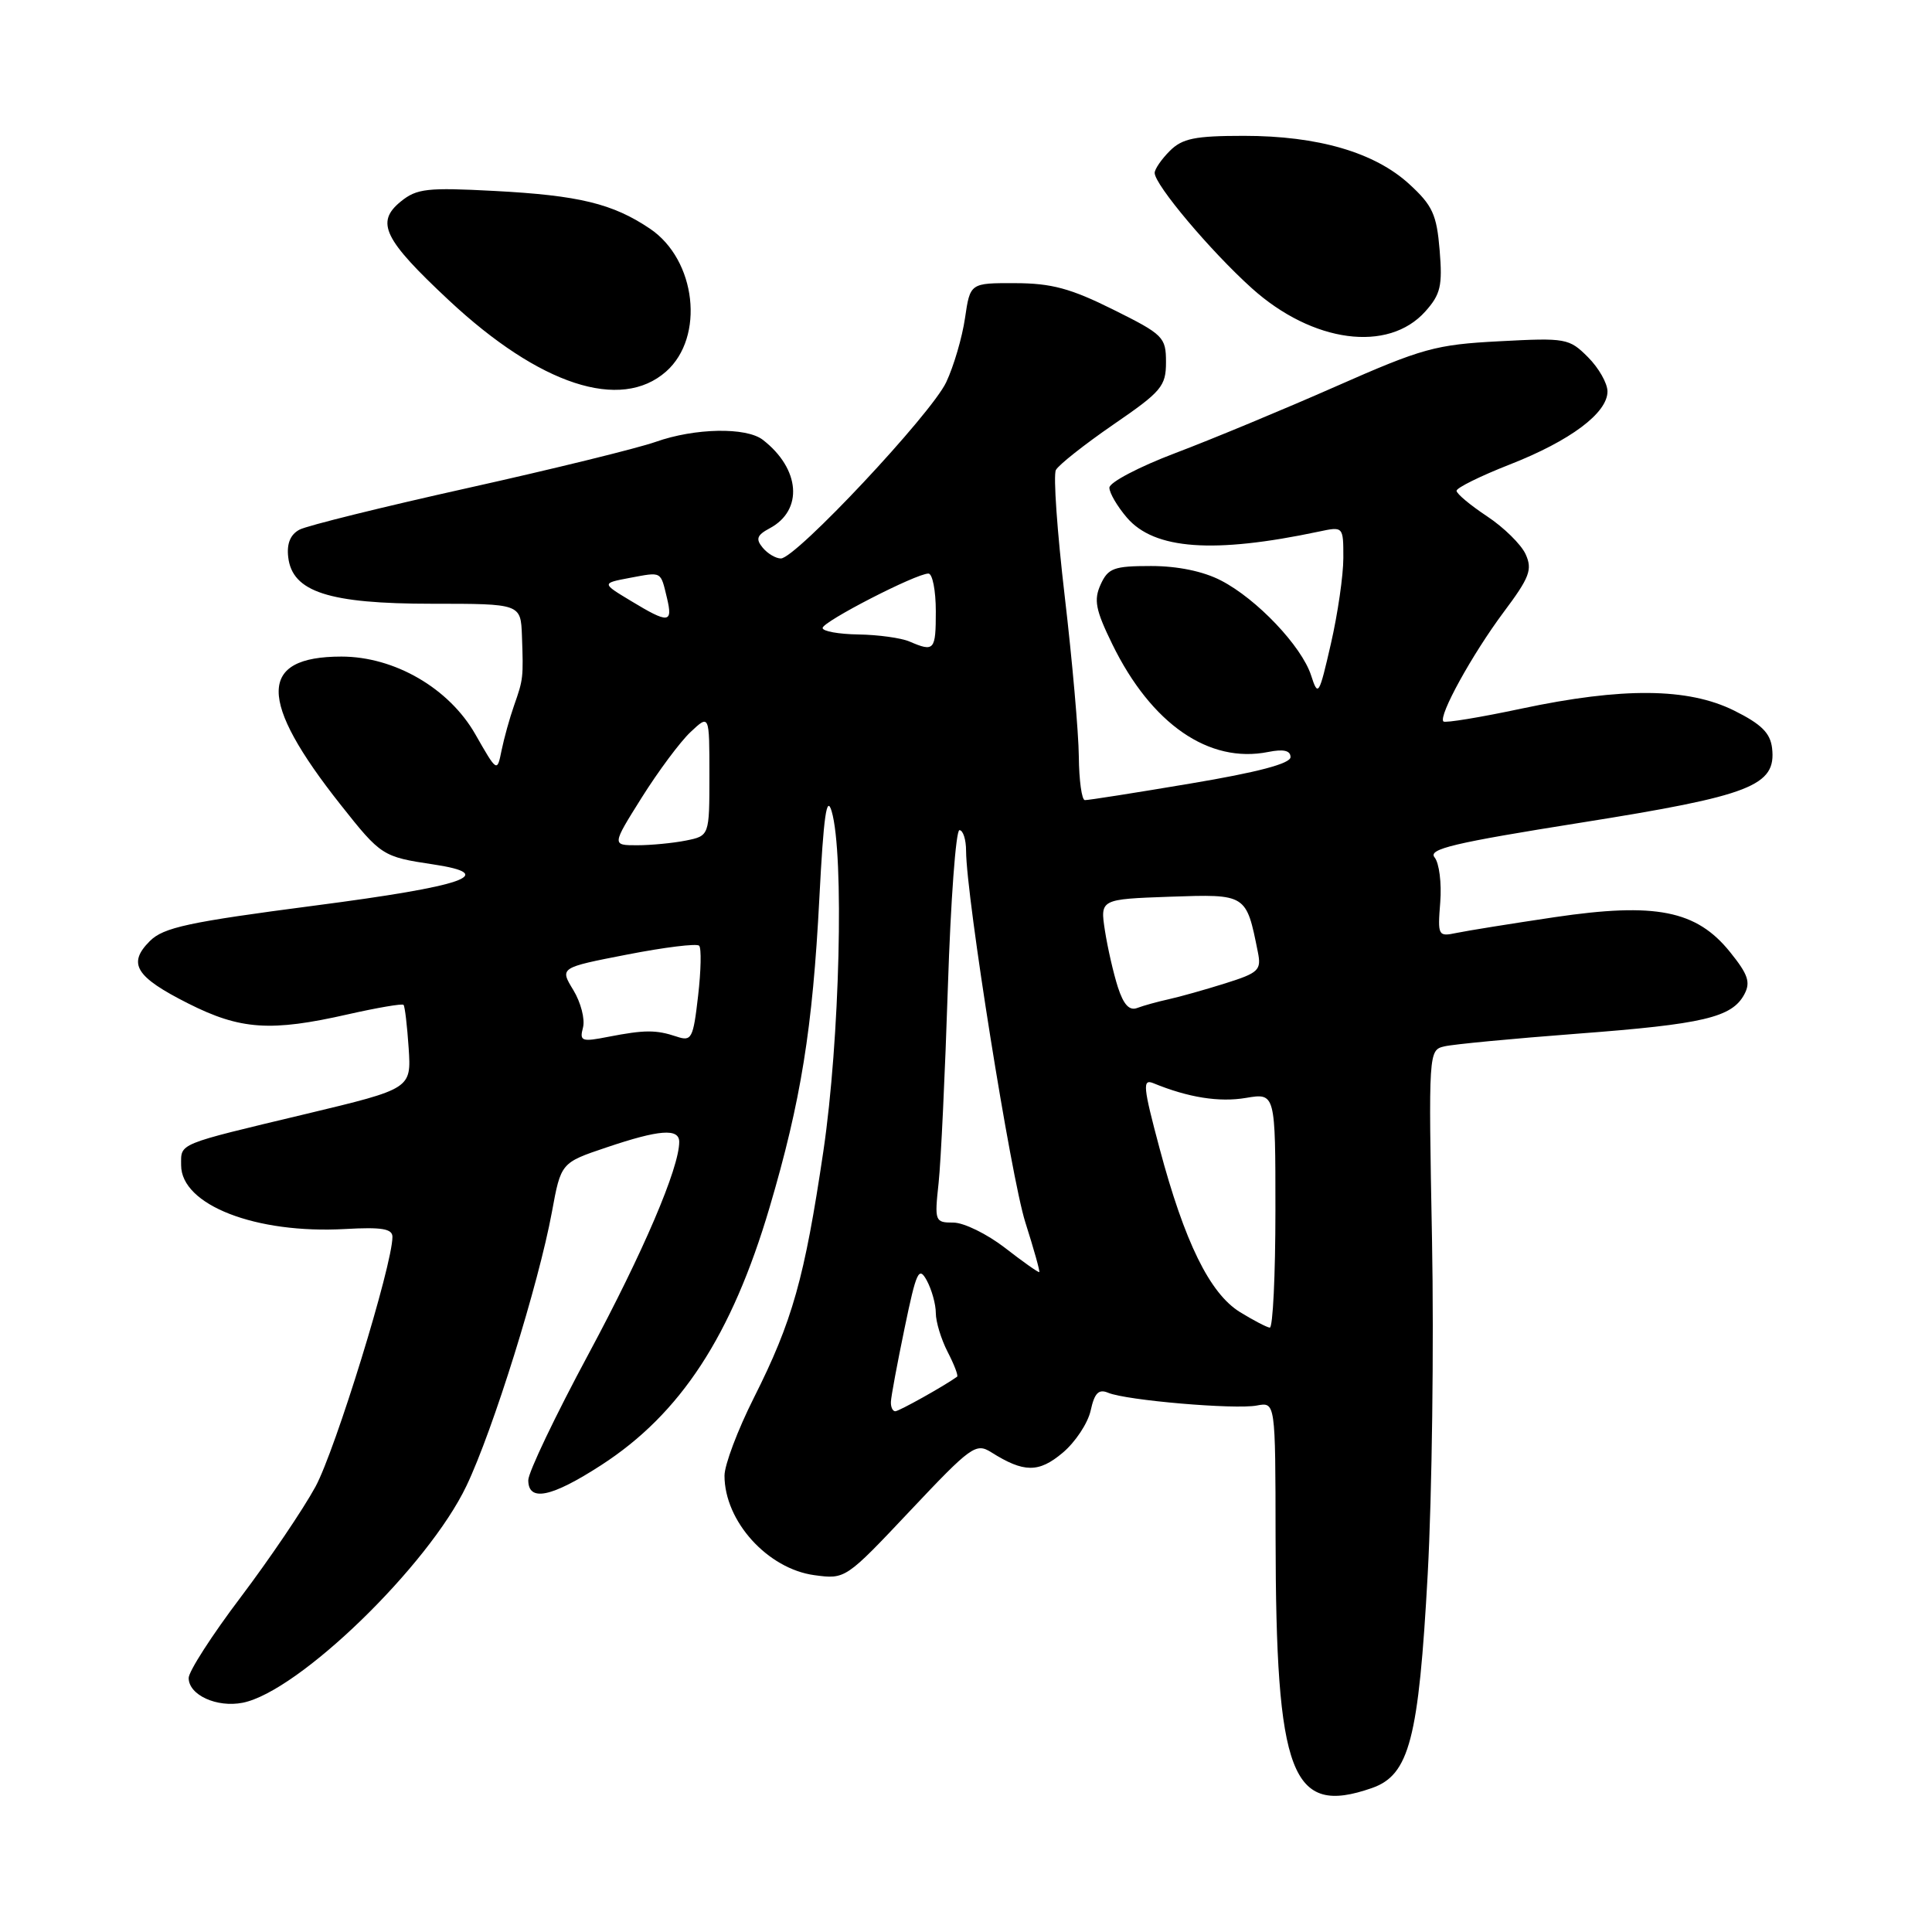 <?xml version="1.0" encoding="UTF-8" standalone="no"?>
<!DOCTYPE svg PUBLIC "-//W3C//DTD SVG 1.1//EN" "http://www.w3.org/Graphics/SVG/1.1/DTD/svg11.dtd" >
<svg xmlns="http://www.w3.org/2000/svg" xmlns:xlink="http://www.w3.org/1999/xlink" version="1.1" viewBox="0 0 256 256">
 <g >
 <path fill="currentColor"
d=" M 181.77 236.93 C 186.75 235.20 187.98 230.46 189.18 208.56 C 189.75 198.07 190.01 178.17 189.75 164.32 C 189.28 139.34 189.29 139.14 191.39 138.65 C 192.55 138.37 200.47 137.62 209.00 136.97 C 225.70 135.71 229.49 134.82 231.13 131.76 C 231.99 130.16 231.63 129.11 229.24 126.15 C 224.79 120.62 219.38 119.55 206.00 121.53 C 200.22 122.39 194.37 123.33 192.99 123.62 C 190.55 124.13 190.49 124.00 190.84 119.55 C 191.04 117.02 190.70 114.35 190.09 113.61 C 189.17 112.50 192.65 111.68 209.52 109.00 C 232.05 105.42 235.38 104.12 234.81 99.13 C 234.57 97.12 233.39 95.95 229.77 94.15 C 223.67 91.13 215.01 91.05 201.58 93.90 C 196.13 95.06 191.49 95.82 191.26 95.60 C 190.56 94.89 195.07 86.71 199.22 81.14 C 202.69 76.51 203.08 75.47 202.15 73.43 C 201.56 72.14 199.26 69.88 197.04 68.41 C 194.82 66.94 193.00 65.42 193.00 65.03 C 193.00 64.64 196.17 63.07 200.05 61.55 C 208.09 58.40 213.00 54.72 213.00 51.87 C 213.00 50.79 211.84 48.75 210.41 47.32 C 207.92 44.83 207.49 44.75 198.66 45.22 C 190.22 45.66 188.48 46.14 176.99 51.21 C 170.12 54.24 160.56 58.21 155.75 60.03 C 150.94 61.85 147.00 63.92 147.00 64.62 C 147.00 65.32 148.05 67.11 149.33 68.60 C 152.96 72.82 160.81 73.39 174.75 70.44 C 178.00 69.75 178.00 69.75 178.00 73.93 C 178.00 76.23 177.26 81.34 176.35 85.30 C 174.78 92.16 174.65 92.36 173.73 89.50 C 172.48 85.63 166.53 79.36 161.79 76.92 C 159.44 75.70 156.04 75.00 152.52 75.00 C 147.58 75.00 146.83 75.28 145.84 77.45 C 144.91 79.50 145.16 80.81 147.39 85.37 C 152.56 95.94 160.19 101.21 168.04 99.64 C 170.08 99.23 171.00 99.45 171.00 100.32 C 171.00 101.18 166.65 102.33 157.75 103.82 C 150.46 105.05 144.16 106.04 143.75 106.02 C 143.34 106.01 142.98 103.41 142.95 100.25 C 142.92 97.09 142.08 87.53 141.08 79.00 C 140.08 70.47 139.55 62.95 139.91 62.28 C 140.26 61.61 143.69 58.90 147.52 56.26 C 153.91 51.88 154.50 51.18 154.50 47.99 C 154.50 44.67 154.16 44.33 147.50 41.02 C 141.88 38.22 139.32 37.53 134.52 37.52 C 128.55 37.50 128.55 37.50 127.87 42.14 C 127.50 44.69 126.38 48.52 125.38 50.64 C 123.40 54.86 105.45 74.00 103.47 74.00 C 102.80 74.00 101.71 73.36 101.06 72.57 C 100.11 71.42 100.29 70.91 101.99 70.00 C 106.47 67.61 106.04 62.12 101.08 58.28 C 98.88 56.58 92.07 56.71 86.88 58.55 C 84.47 59.40 73.28 62.15 62.00 64.66 C 50.72 67.17 40.69 69.65 39.69 70.18 C 38.48 70.82 37.98 72.02 38.19 73.82 C 38.72 78.43 43.55 80.00 57.25 80.00 C 69.00 80.00 69.00 80.00 69.16 84.25 C 69.36 89.82 69.34 90.00 68.11 93.50 C 67.53 95.15 66.79 97.82 66.46 99.43 C 65.87 102.35 65.87 102.35 62.98 97.29 C 59.50 91.19 52.27 87.00 45.24 87.00 C 34.18 87.00 34.16 92.77 45.14 106.64 C 50.49 113.40 50.69 113.53 57.42 114.54 C 66.12 115.85 61.65 117.40 41.67 120.00 C 24.96 122.18 21.66 122.89 19.85 124.70 C 16.87 127.68 17.95 129.44 24.93 132.96 C 31.86 136.46 35.88 136.73 46.12 134.40 C 49.98 133.53 53.29 132.96 53.47 133.15 C 53.65 133.34 53.95 135.92 54.15 138.88 C 54.50 144.26 54.50 144.26 40.56 147.60 C 23.28 151.73 24.00 151.44 24.00 154.40 C 24.00 159.67 33.90 163.52 45.75 162.85 C 50.58 162.58 52.00 162.81 52.00 163.89 C 52.00 167.63 44.43 192.17 41.80 197.00 C 40.15 200.03 35.69 206.61 31.90 211.63 C 28.10 216.65 25.00 221.47 25.00 222.34 C 25.00 224.60 28.73 226.30 32.17 225.62 C 39.59 224.13 56.76 207.48 61.81 196.88 C 65.33 189.51 71.38 170.09 73.13 160.60 C 74.33 154.07 74.33 154.07 80.36 152.04 C 87.35 149.68 90.00 149.47 90.00 151.31 C 90.00 154.76 85.22 165.94 77.99 179.40 C 73.59 187.58 70.00 195.10 70.00 196.13 C 70.00 199.04 73.06 198.41 79.66 194.14 C 90.18 187.34 96.95 176.98 101.97 160.00 C 106.13 145.91 107.68 136.29 108.57 119.00 C 109.13 108.11 109.54 105.25 110.20 107.50 C 111.88 113.22 111.28 137.81 109.10 152.54 C 106.60 169.39 105.01 175.04 99.89 185.22 C 97.75 189.47 96.00 194.11 96.00 195.53 C 96.00 201.57 101.71 207.88 107.92 208.72 C 112.02 209.27 112.05 209.25 120.61 200.17 C 128.67 191.62 129.31 191.16 131.34 192.43 C 135.67 195.16 137.64 195.17 140.81 192.50 C 142.48 191.10 144.15 188.58 144.52 186.90 C 145.03 184.57 145.58 184.02 146.84 184.55 C 149.25 185.56 163.65 186.79 166.53 186.24 C 169.00 185.77 169.00 185.77 169.02 203.63 C 169.06 235.35 171.09 240.65 181.77 236.93 Z  M 88.26 49.23 C 93.42 44.67 92.26 34.43 86.12 30.30 C 81.19 26.98 76.72 25.89 65.50 25.30 C 56.63 24.83 55.23 24.98 53.12 26.69 C 49.72 29.45 50.82 31.70 59.51 39.82 C 71.52 51.03 82.24 54.54 88.26 49.23 Z  M 188.86 41.27 C 190.89 39.00 191.15 37.87 190.76 33.15 C 190.37 28.43 189.82 27.22 186.74 24.40 C 182.15 20.19 174.64 18.00 164.82 18.00 C 158.33 18.00 156.66 18.34 155.00 20.00 C 153.90 21.10 153.00 22.41 153.00 22.91 C 153.00 24.48 160.43 33.30 165.88 38.20 C 173.92 45.43 183.94 46.77 188.86 41.27 Z  M 118.05 185.75 C 118.07 185.06 118.89 180.68 119.86 176.00 C 121.43 168.43 121.75 167.74 122.81 169.68 C 123.46 170.89 124.00 172.82 124.00 173.98 C 124.00 175.15 124.71 177.47 125.57 179.14 C 126.44 180.82 127.00 182.29 126.82 182.42 C 125.12 183.65 119.12 187.00 118.63 187.00 C 118.28 187.00 118.02 186.44 118.05 185.75 Z  M 164.29 173.85 C 160.30 171.38 156.96 164.58 153.65 152.17 C 151.46 143.98 151.36 142.93 152.83 143.53 C 157.45 145.43 161.56 146.08 165.09 145.48 C 169.00 144.82 169.00 144.82 169.00 160.41 C 169.00 168.99 168.66 175.96 168.25 175.92 C 167.84 175.87 166.06 174.94 164.29 173.85 Z  M 133.17 165.35 C 130.79 163.51 127.71 162.00 126.33 162.00 C 123.88 162.00 123.82 161.84 124.37 156.75 C 124.68 153.86 125.23 142.16 125.60 130.75 C 125.97 119.34 126.66 110.00 127.13 110.00 C 127.61 110.00 128.01 111.24 128.01 112.75 C 128.04 118.92 133.95 155.95 135.86 161.96 C 136.99 165.51 137.82 168.48 137.71 168.56 C 137.59 168.64 135.55 167.20 133.17 165.35 Z  M 77.25 136.15 C 77.54 135.05 76.96 132.82 75.97 131.19 C 74.16 128.22 74.16 128.22 83.12 126.48 C 88.04 125.52 92.33 124.99 92.64 125.31 C 92.95 125.62 92.89 128.62 92.50 131.97 C 91.85 137.64 91.64 138.02 89.65 137.35 C 86.92 136.44 85.42 136.45 80.61 137.38 C 77.06 138.08 76.77 137.97 77.25 136.15 Z  M 148.13 130.82 C 147.54 128.99 146.77 125.62 146.41 123.32 C 145.77 119.15 145.77 119.15 155.01 118.82 C 165.18 118.47 165.13 118.44 166.67 126.14 C 167.16 128.55 166.80 128.90 162.35 130.30 C 159.68 131.14 156.30 132.09 154.84 132.41 C 153.38 132.73 151.51 133.25 150.69 133.56 C 149.65 133.96 148.88 133.13 148.13 130.82 Z  M 85.04 105.67 C 87.23 102.19 90.13 98.28 91.51 96.99 C 94.00 94.65 94.00 94.65 94.00 102.70 C 94.00 110.75 94.00 110.75 90.88 111.38 C 89.16 111.72 86.25 112.00 84.41 112.00 C 81.07 112.00 81.07 112.00 85.04 105.67 Z  M 120.50 85.00 C 119.40 84.53 116.36 84.11 113.75 84.07 C 111.14 84.03 109.00 83.65 109.00 83.21 C 109.00 82.37 121.38 76.00 123.02 76.00 C 123.56 76.00 124.00 78.25 124.00 81.00 C 124.00 86.20 123.80 86.42 120.50 85.00 Z  M 83.61 79.63 C 79.71 77.28 79.71 77.28 83.46 76.57 C 87.75 75.77 87.51 75.64 88.38 79.25 C 89.18 82.60 88.59 82.65 83.61 79.63 Z "/>
</g>
</svg>